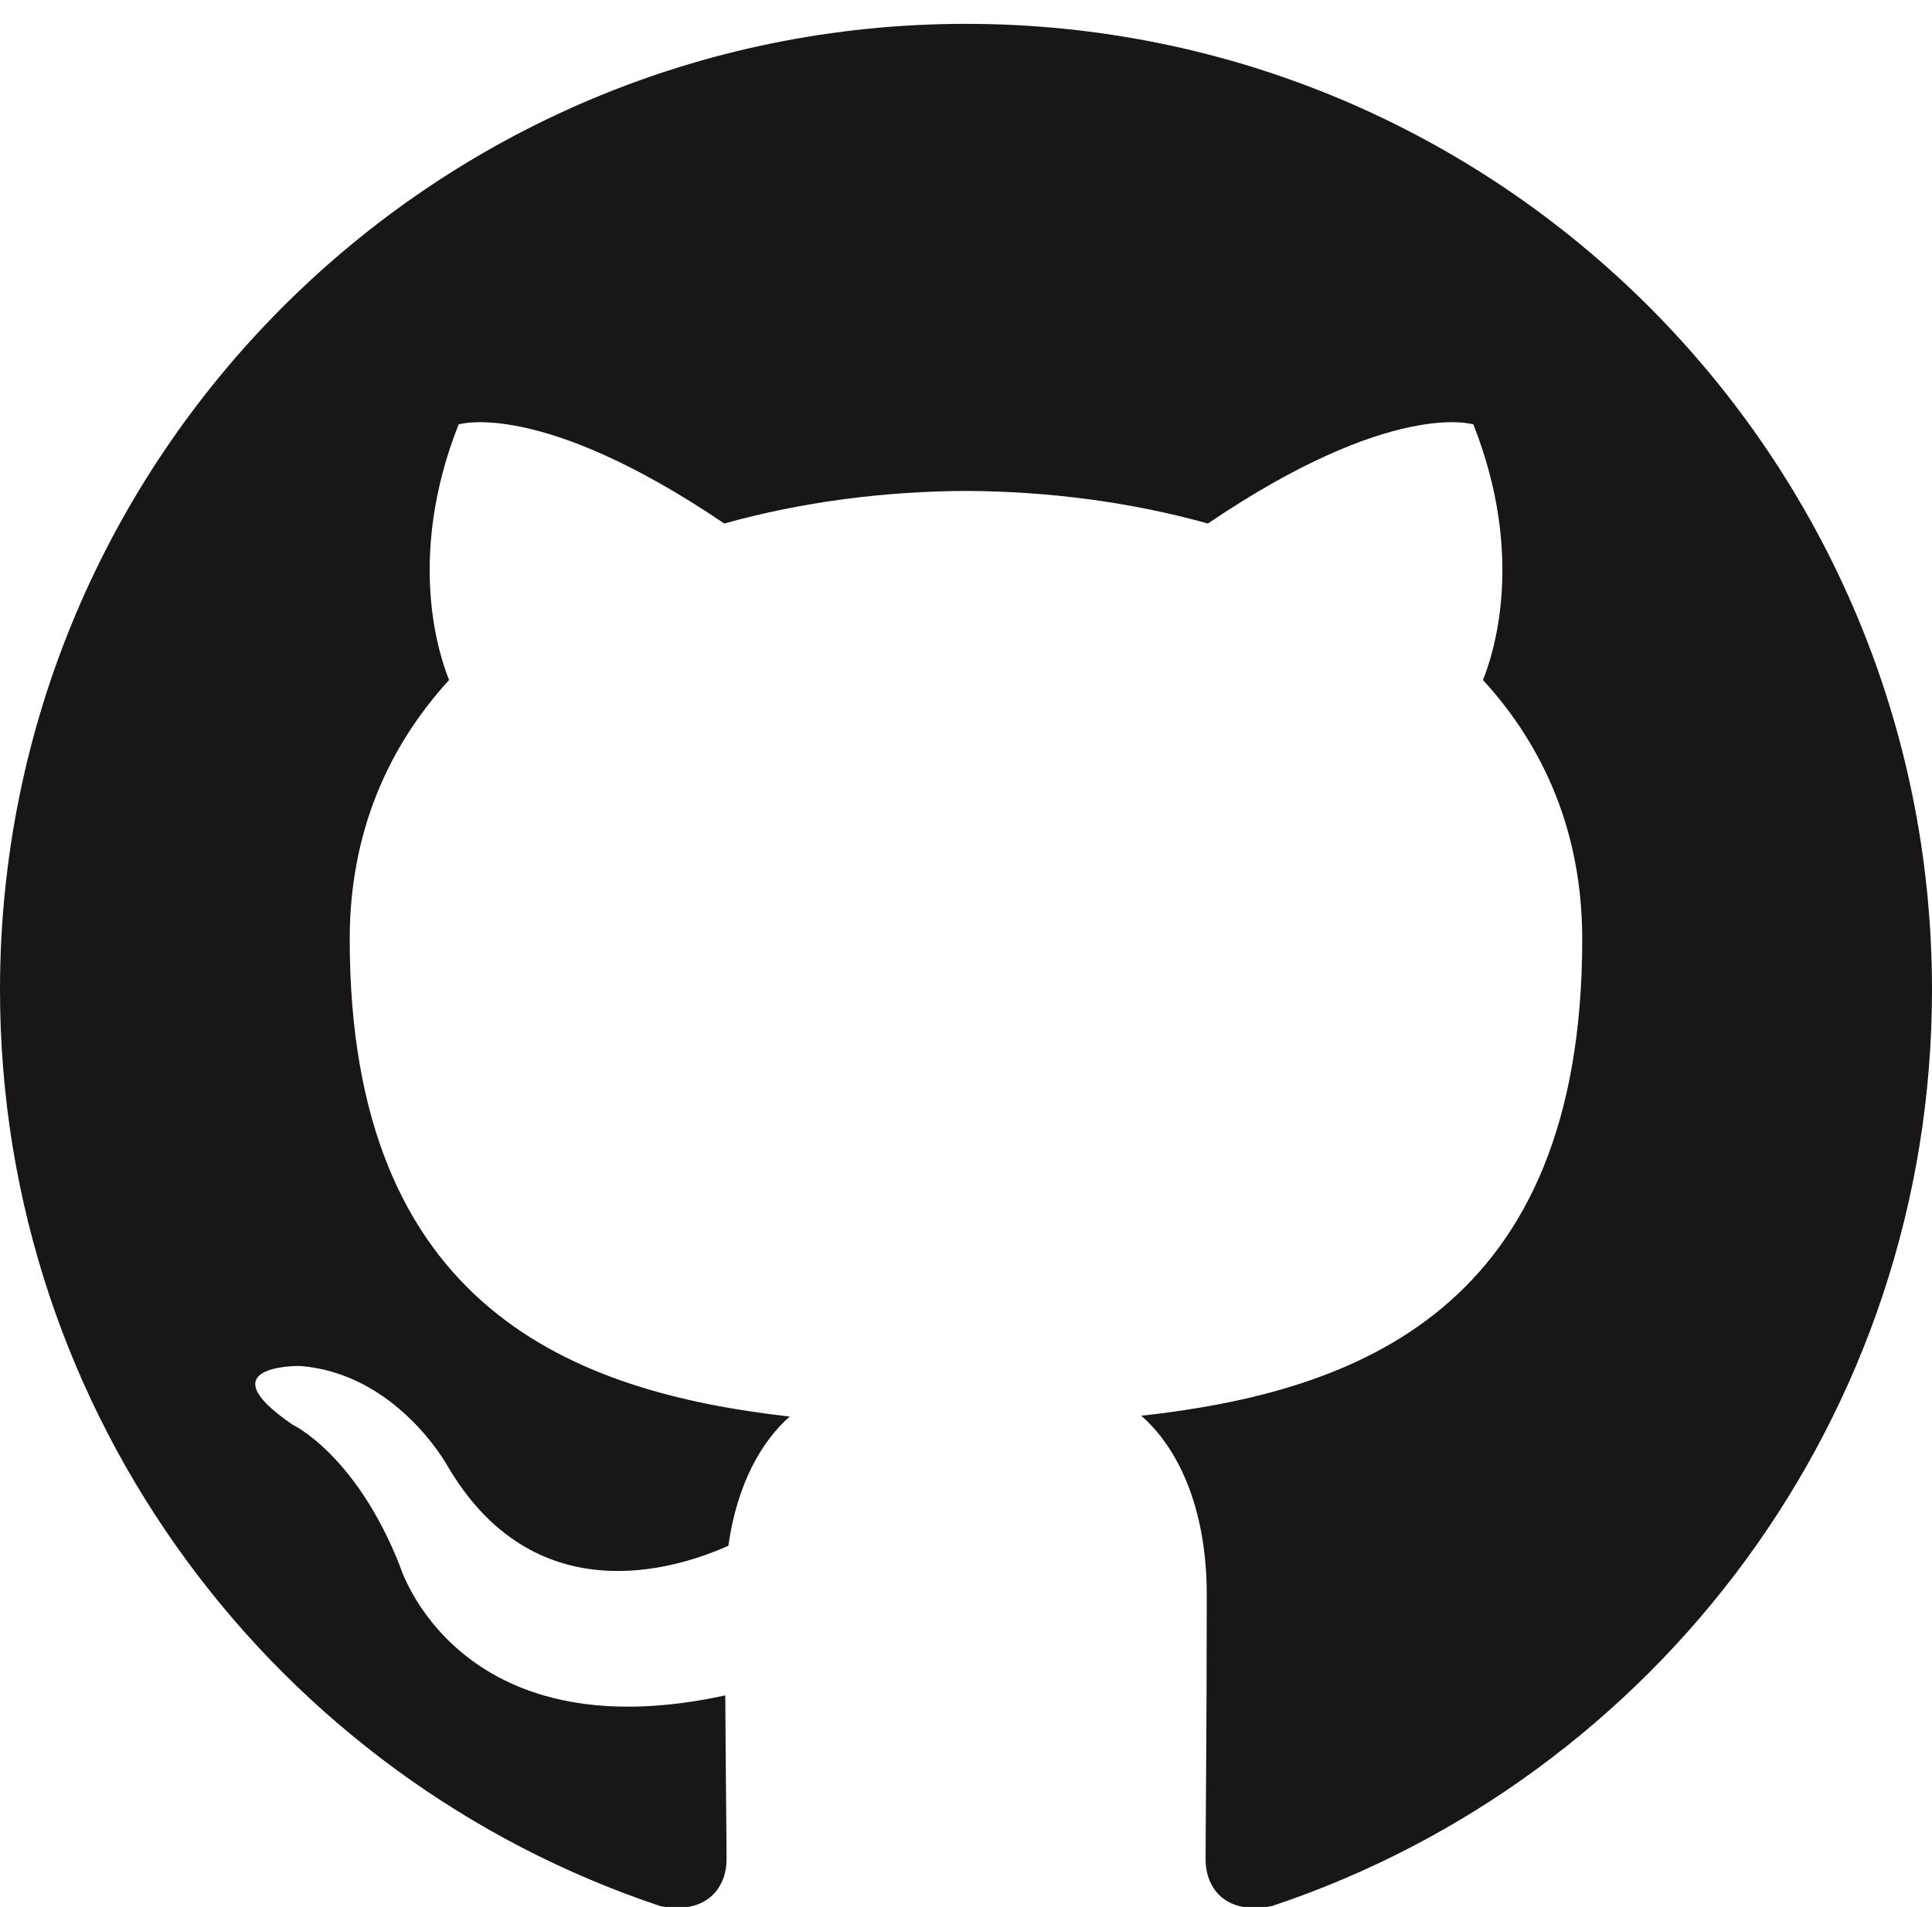 <?xml version="1.0" encoding="UTF-8" standalone="no"?>
<svg width="78px" height="77px" viewBox="0 0 78 77" version="1.1" xmlns="http://www.w3.org/2000/svg" xmlns:xlink="http://www.w3.org/1999/xlink">
    <!-- Generator: Sketch 3.6.1 (26313) - http://www.bohemiancoding.com/sketch -->
    <title>fi-social-github</title>
    <desc>Created with Sketch.</desc>
    <defs></defs>
    <g id="Symbols" stroke="none" stroke-width="1" fill="none" fill-rule="evenodd">
        <g id="Icons" transform="translate(-218, -2851)" fill="#181616">
            <g id="fi-social-github" transform="translate(218, 2851)">
                <g id="Layer_1">
                    <path d="M38.998,0.963 C17.461,0.963 0,18.425 0,39.965 C0,57.196 11.172,71.814 26.671,76.968 C28.623,77.329 29.333,76.128 29.333,75.091 C29.333,74.167 29.299,71.716 29.282,68.458 C18.433,70.817 16.144,63.229 16.144,63.229 C14.37,58.724 11.813,57.526 11.813,57.526 C8.272,55.108 12.082,55.155 12.082,55.155 C15.996,55.432 18.056,59.173 18.056,59.173 C21.534,65.133 27.185,63.408 29.406,62.416 C29.759,59.891 30.769,58.176 31.882,57.199 C23.223,56.215 14.119,52.869 14.119,37.925 C14.119,33.666 15.638,30.184 18.132,27.457 C17.733,26.475 16.392,22.51 18.515,17.138 C18.515,17.138 21.789,16.09 29.241,21.139 C32.35,20.27 35.687,19.836 39.004,19.823 C42.316,19.837 45.654,20.27 48.767,21.139 C56.214,16.09 59.483,17.138 59.483,17.138 C61.611,22.51 60.271,26.475 59.871,27.457 C62.371,30.184 63.879,33.666 63.879,37.925 C63.879,52.904 54.762,56.204 46.074,57.166 C47.472,58.371 48.72,60.756 48.72,64.395 C48.72,69.606 48.673,73.811 48.673,75.09 C48.673,76.135 49.374,77.35 51.354,76.963 C66.836,71.798 78,57.191 78,39.965 C78,18.425 60.539,0.963 38.998,0.963 L38.998,0.963 Z" id="Shape"></path>
                </g>
            </g>
        </g>
    </g>
</svg>